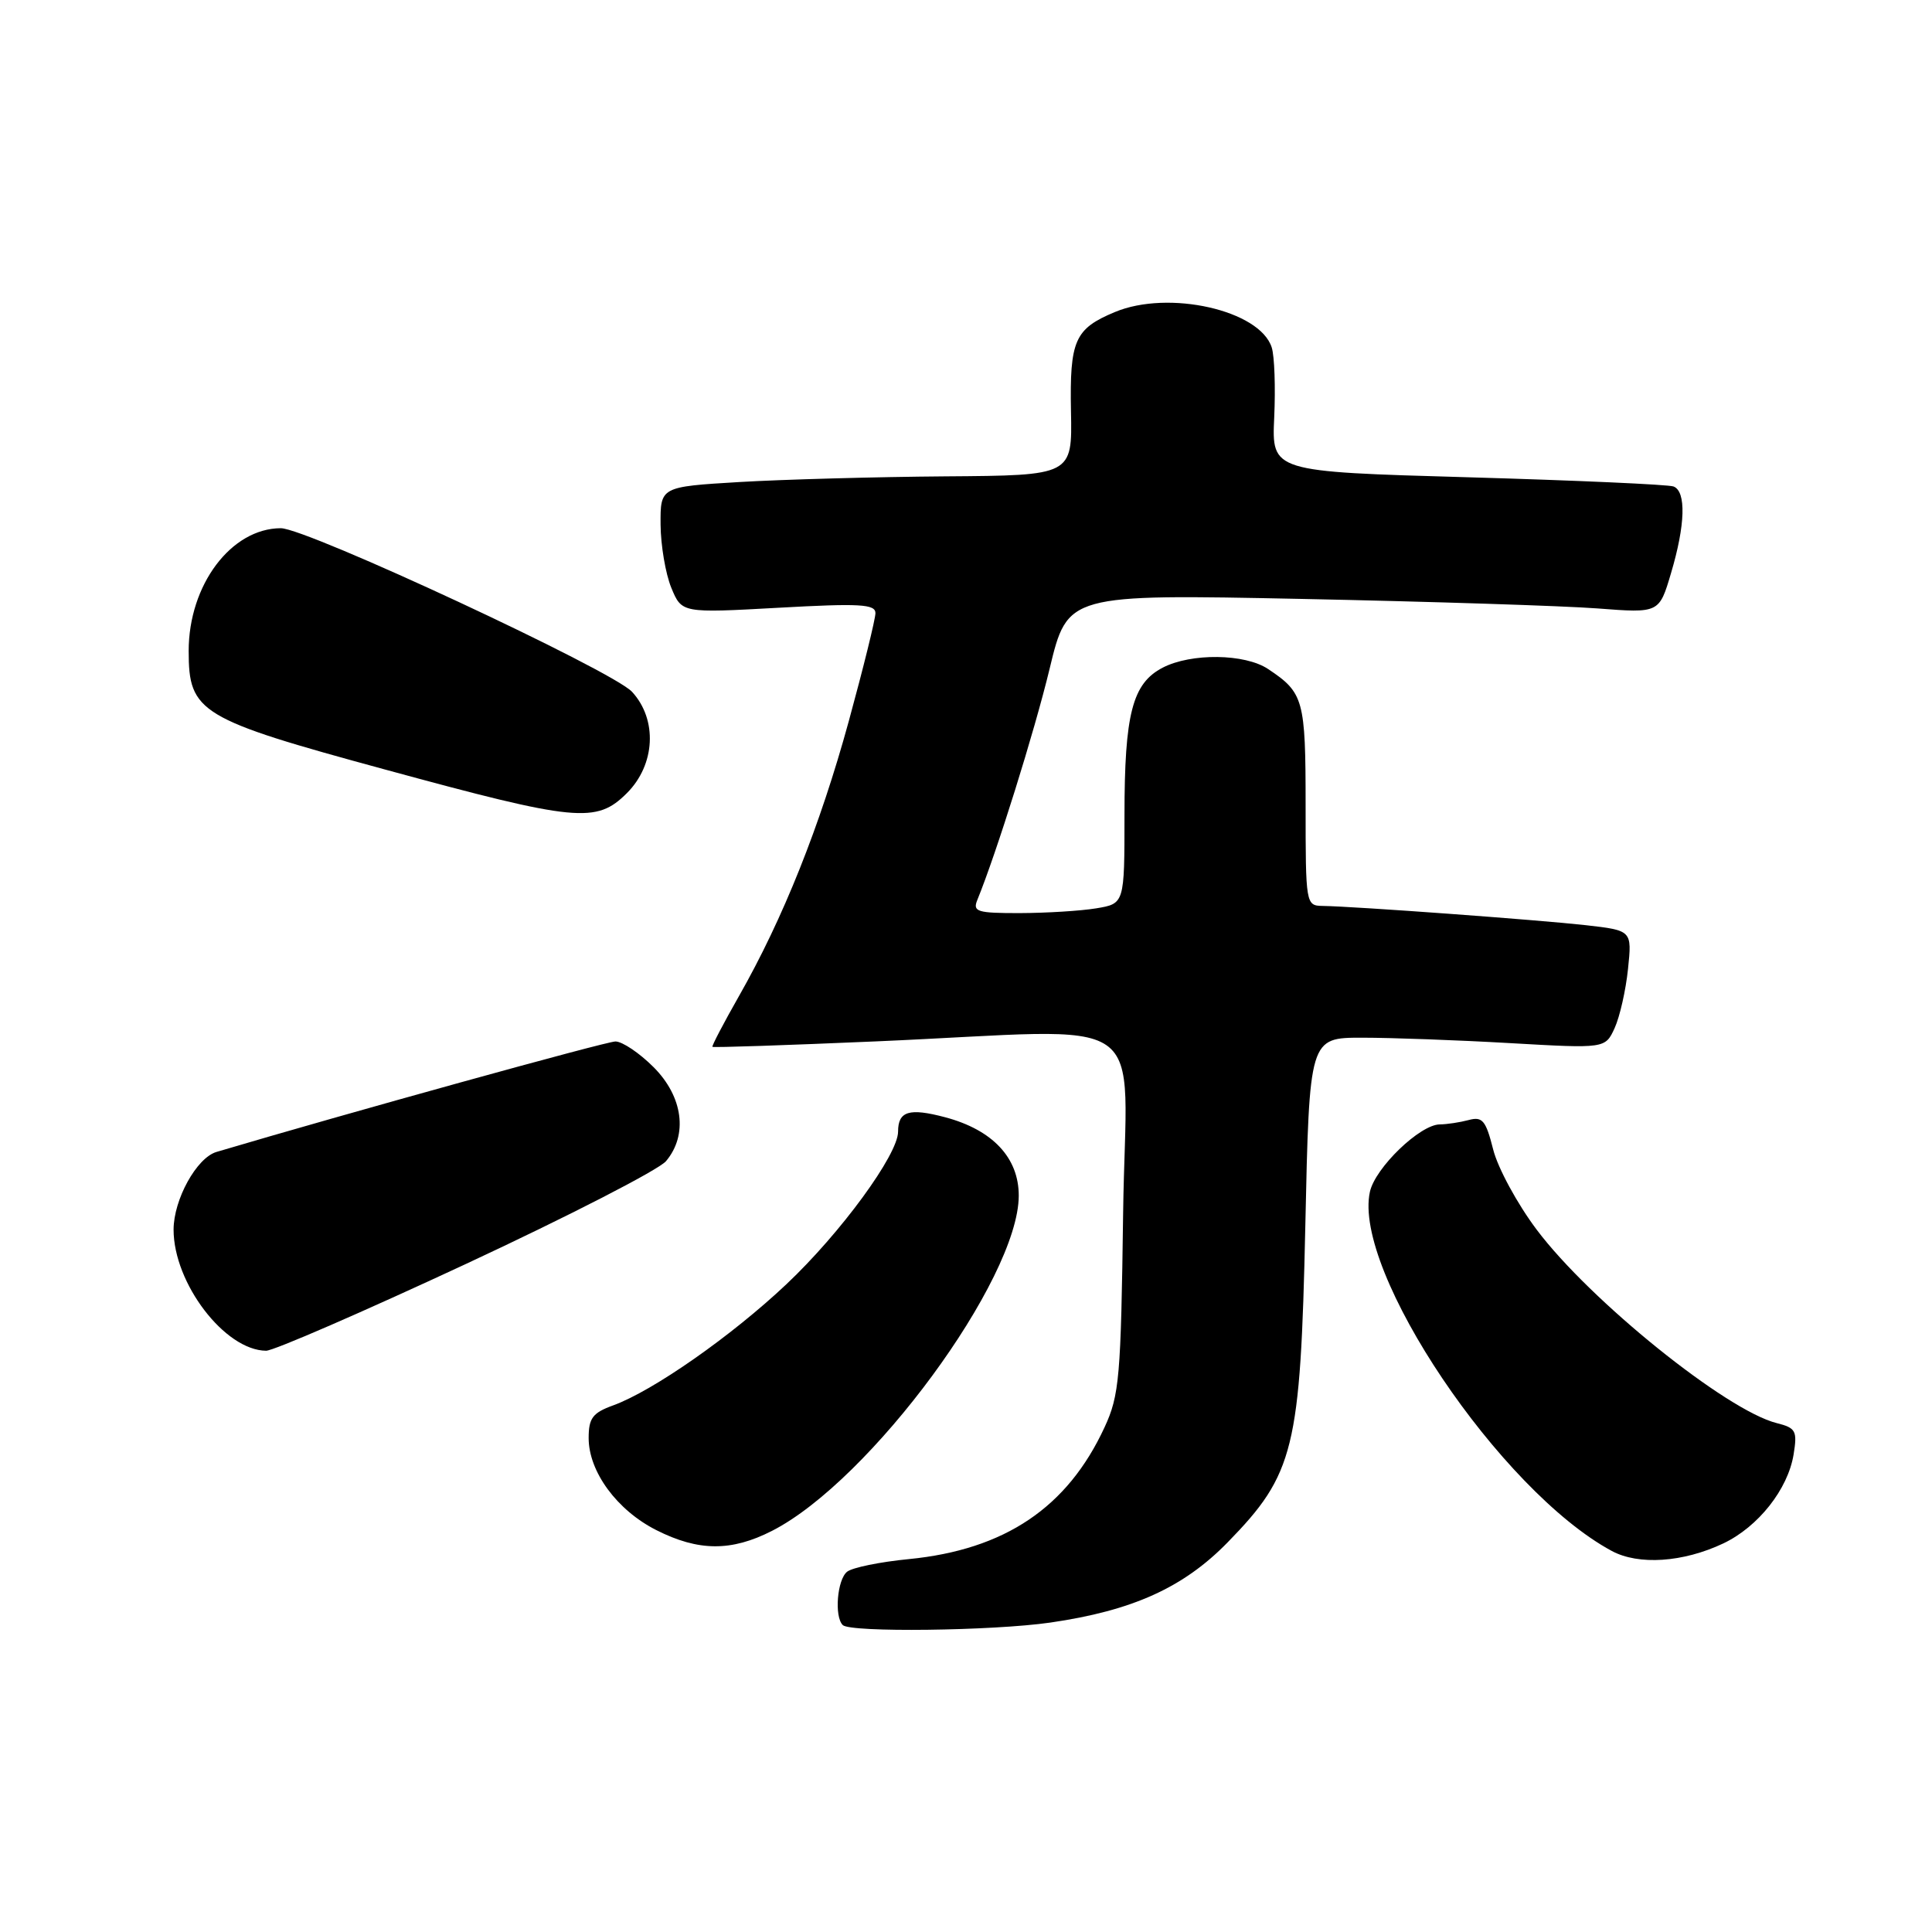 <?xml version="1.0" encoding="UTF-8" standalone="no"?>
<!DOCTYPE svg PUBLIC "-//W3C//DTD SVG 1.1//EN" "http://www.w3.org/Graphics/SVG/1.1/DTD/svg11.dtd" >
<svg xmlns="http://www.w3.org/2000/svg" xmlns:xlink="http://www.w3.org/1999/xlink" version="1.1" viewBox="0 0 256 256">
 <g >
 <path fill="currentColor"
d=" M 139.17 215.00 C 150.06 213.42 156.81 210.37 162.66 204.38 C 171.50 195.33 172.32 191.99 172.96 162.50 C 173.50 137.50 173.50 137.50 180.50 137.50 C 184.35 137.50 193.17 137.82 200.10 138.22 C 212.70 138.94 212.70 138.94 213.95 136.22 C 214.63 134.72 215.43 131.20 215.72 128.39 C 216.25 123.29 216.25 123.29 210.11 122.59 C 203.96 121.90 179.49 120.10 175.25 120.04 C 173.03 120.00 173.00 119.82 173.00 106.69 C 173.00 92.70 172.75 91.79 168.03 88.65 C 164.96 86.60 157.84 86.51 154.06 88.47 C 150.05 90.55 149.00 94.58 149.00 108.02 C 149.00 119.74 149.00 119.74 145.25 120.36 C 143.19 120.70 138.64 120.98 135.14 120.99 C 129.48 121.00 128.86 120.81 129.50 119.25 C 132.05 113.00 137.06 96.98 139.08 88.61 C 141.46 78.73 141.46 78.73 172.48 79.36 C 189.54 79.71 207.18 80.28 211.67 80.62 C 219.85 81.25 219.85 81.25 221.42 75.94 C 223.32 69.56 223.45 65.11 221.75 64.46 C 221.06 64.20 208.80 63.65 194.50 63.24 C 168.51 62.50 168.51 62.50 168.84 55.31 C 169.02 51.36 168.88 47.19 168.51 46.04 C 166.94 41.10 154.84 38.37 147.72 41.35 C 142.40 43.57 141.73 45.10 141.91 54.51 C 142.08 63.00 142.08 63.00 125.29 63.12 C 116.06 63.19 103.78 63.53 98.00 63.87 C 87.50 64.50 87.50 64.50 87.53 69.51 C 87.55 72.27 88.19 76.03 88.95 77.88 C 90.34 81.24 90.34 81.24 103.17 80.53 C 113.92 79.93 116.00 80.05 116.00 81.24 C 116.00 82.02 114.41 88.46 112.47 95.55 C 108.65 109.48 103.76 121.73 97.91 132.00 C 95.88 135.57 94.30 138.59 94.40 138.71 C 94.50 138.83 104.24 138.50 116.04 137.99 C 153.49 136.37 149.18 133.37 148.82 160.75 C 148.53 182.52 148.32 184.89 146.36 189.12 C 141.45 199.75 133.15 205.34 120.42 206.59 C 116.61 206.96 112.94 207.71 112.25 208.26 C 110.93 209.30 110.53 214.20 111.67 215.33 C 112.66 216.33 131.54 216.10 139.17 215.00 Z  M 228.35 204.51 C 232.98 202.31 236.91 197.33 237.66 192.73 C 238.17 189.59 237.96 189.21 235.43 188.57 C 228.75 186.90 210.68 172.34 203.62 162.94 C 201.06 159.54 198.46 154.75 197.85 152.30 C 196.88 148.46 196.43 147.92 194.61 148.41 C 193.45 148.72 191.73 148.98 190.78 148.99 C 188.16 149.01 182.22 154.73 181.52 157.92 C 179.21 168.44 198.79 197.53 213.55 205.50 C 217.11 207.43 223.03 207.03 228.35 204.51 Z  M 102.29 202.85 C 115.32 196.21 134.96 169.52 134.99 158.44 C 135.00 153.41 131.52 149.71 125.23 148.04 C 120.47 146.78 119.00 147.23 119.00 149.95 C 119.00 152.99 111.40 163.38 104.20 170.17 C 96.94 177.02 86.55 184.29 81.25 186.22 C 78.52 187.21 78.00 187.91 78.00 190.55 C 78.00 195.01 81.76 200.12 86.97 202.75 C 92.55 205.57 96.90 205.60 102.29 202.85 Z  M 61.76 167.47 C 75.37 161.13 87.29 155.00 88.25 153.86 C 91.18 150.38 90.51 145.31 86.60 141.40 C 84.73 139.53 82.46 138.00 81.55 138.00 C 80.31 138.00 45.61 147.61 28.68 152.64 C 26.05 153.42 23.01 158.94 23.00 162.93 C 23.00 170.04 29.79 178.93 35.26 178.98 C 36.23 178.99 48.15 173.81 61.76 167.47 Z  M 83.08 105.08 C 86.84 101.31 87.14 95.35 83.75 91.67 C 81.15 88.85 40.64 69.98 37.20 69.99 C 30.62 70.02 25.00 77.51 25.00 86.26 C 25.00 94.41 26.41 95.27 51.00 101.96 C 76.43 108.89 79.02 109.14 83.08 105.08 Z "/>
</g>
</svg>
